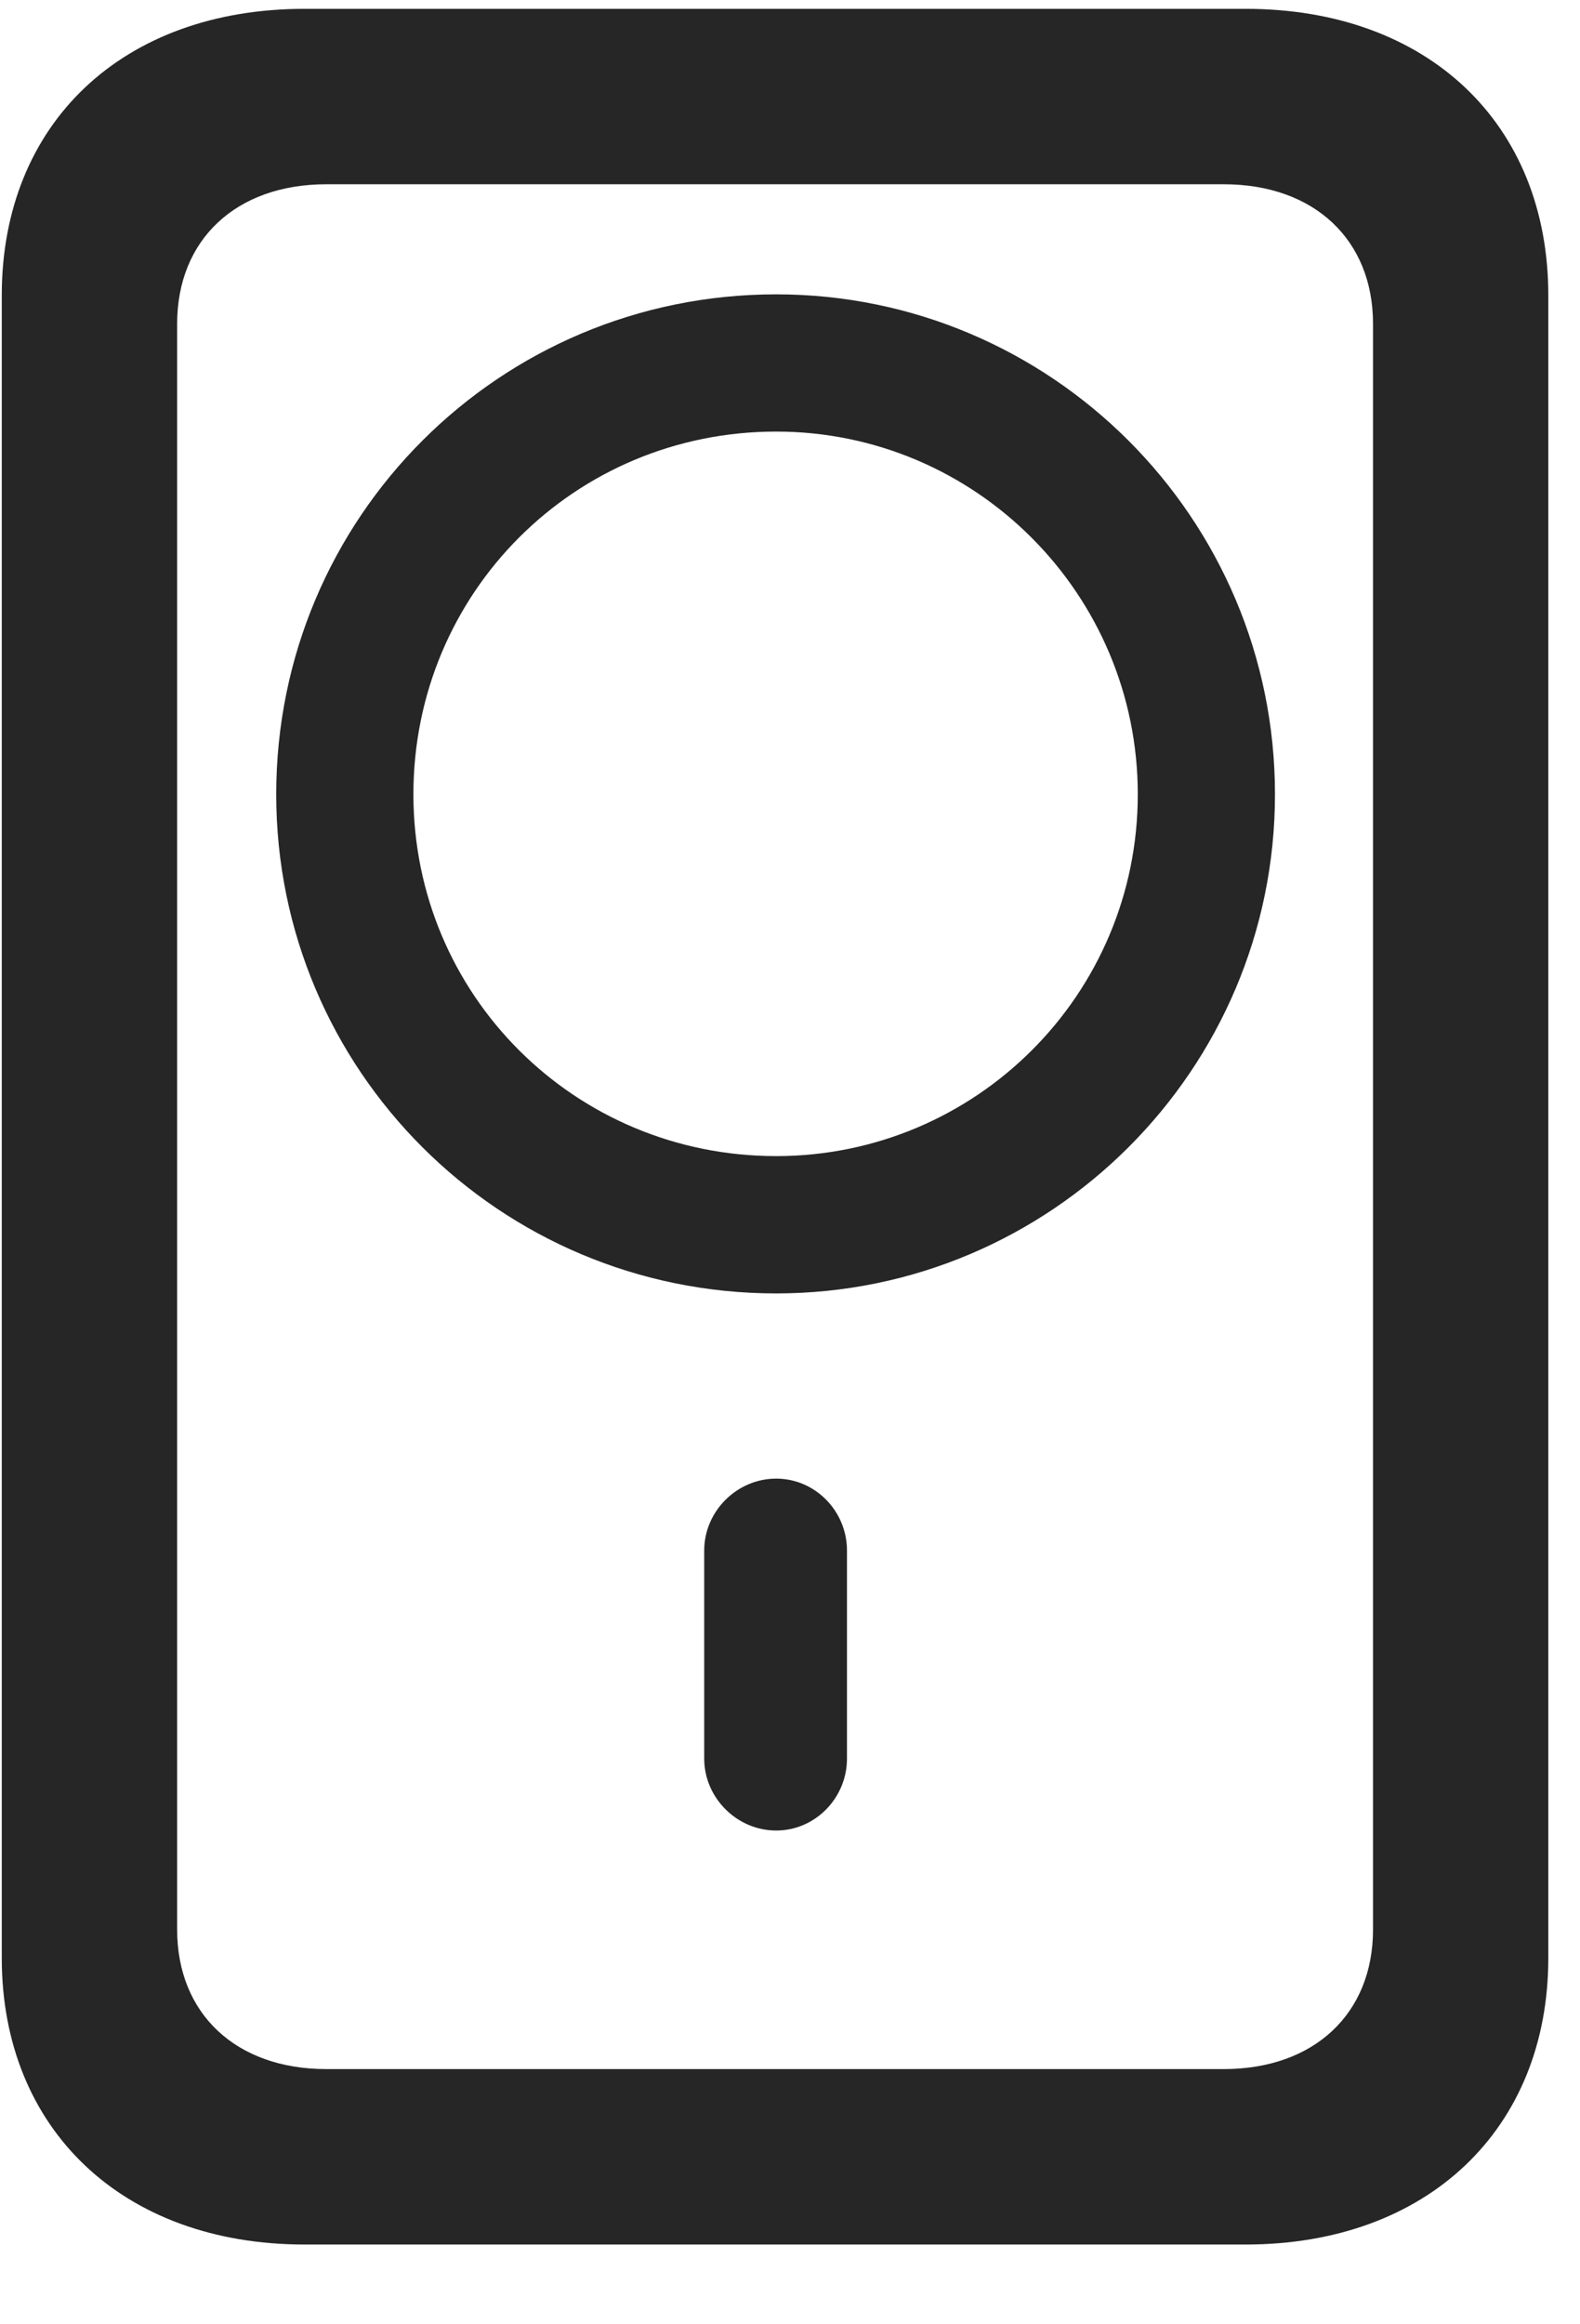 <svg width="17" height="25" viewBox="0 0 17 25" fill="none" xmlns="http://www.w3.org/2000/svg">
<g clip-path="url(#clip0_2207_14761)">
<path d="M3.277 24.142H13.402C15.359 24.142 16.659 22.9 16.659 21.06V3.177C16.659 1.326 15.359 0.095 13.402 0.095H3.277C1.32 0.095 0.019 1.326 0.019 3.177V21.06C0.019 22.9 1.32 24.142 3.277 24.142ZM3.511 22.255C2.538 22.255 1.906 21.658 1.906 20.755V3.482C1.906 2.58 2.538 1.982 3.511 1.982H13.167C14.14 1.982 14.773 2.58 14.773 3.482V20.755C14.773 21.658 14.14 22.255 13.167 22.255H3.511Z" fill="black" fill-opacity="0.85"/>
<path d="M8.351 19.689C8.773 19.689 9.113 19.337 9.113 18.916V16.677C9.113 16.255 8.773 15.904 8.351 15.904C7.929 15.904 7.577 16.255 7.577 16.677V18.916C7.577 19.337 7.929 19.689 8.351 19.689ZM8.351 13.912C11.304 13.912 13.718 11.509 13.718 8.544C13.718 5.568 11.304 3.166 8.351 3.166C5.374 3.166 2.972 5.568 2.972 8.544C2.972 11.509 5.374 13.912 8.351 13.912ZM8.351 12.435C6.183 12.435 4.448 10.701 4.448 8.544C4.448 6.376 6.183 4.642 8.351 4.642C10.495 4.642 12.242 6.388 12.242 8.544C12.242 10.701 10.495 12.435 8.351 12.435Z" fill="black" fill-opacity="0.85"/>
</g>
<defs>
<clipPath id="clip0_2207_14761">
<rect width="16.641" height="24.059" fill="white" transform="translate(0.019 0.095)"/>
</clipPath>
</defs>
</svg>
